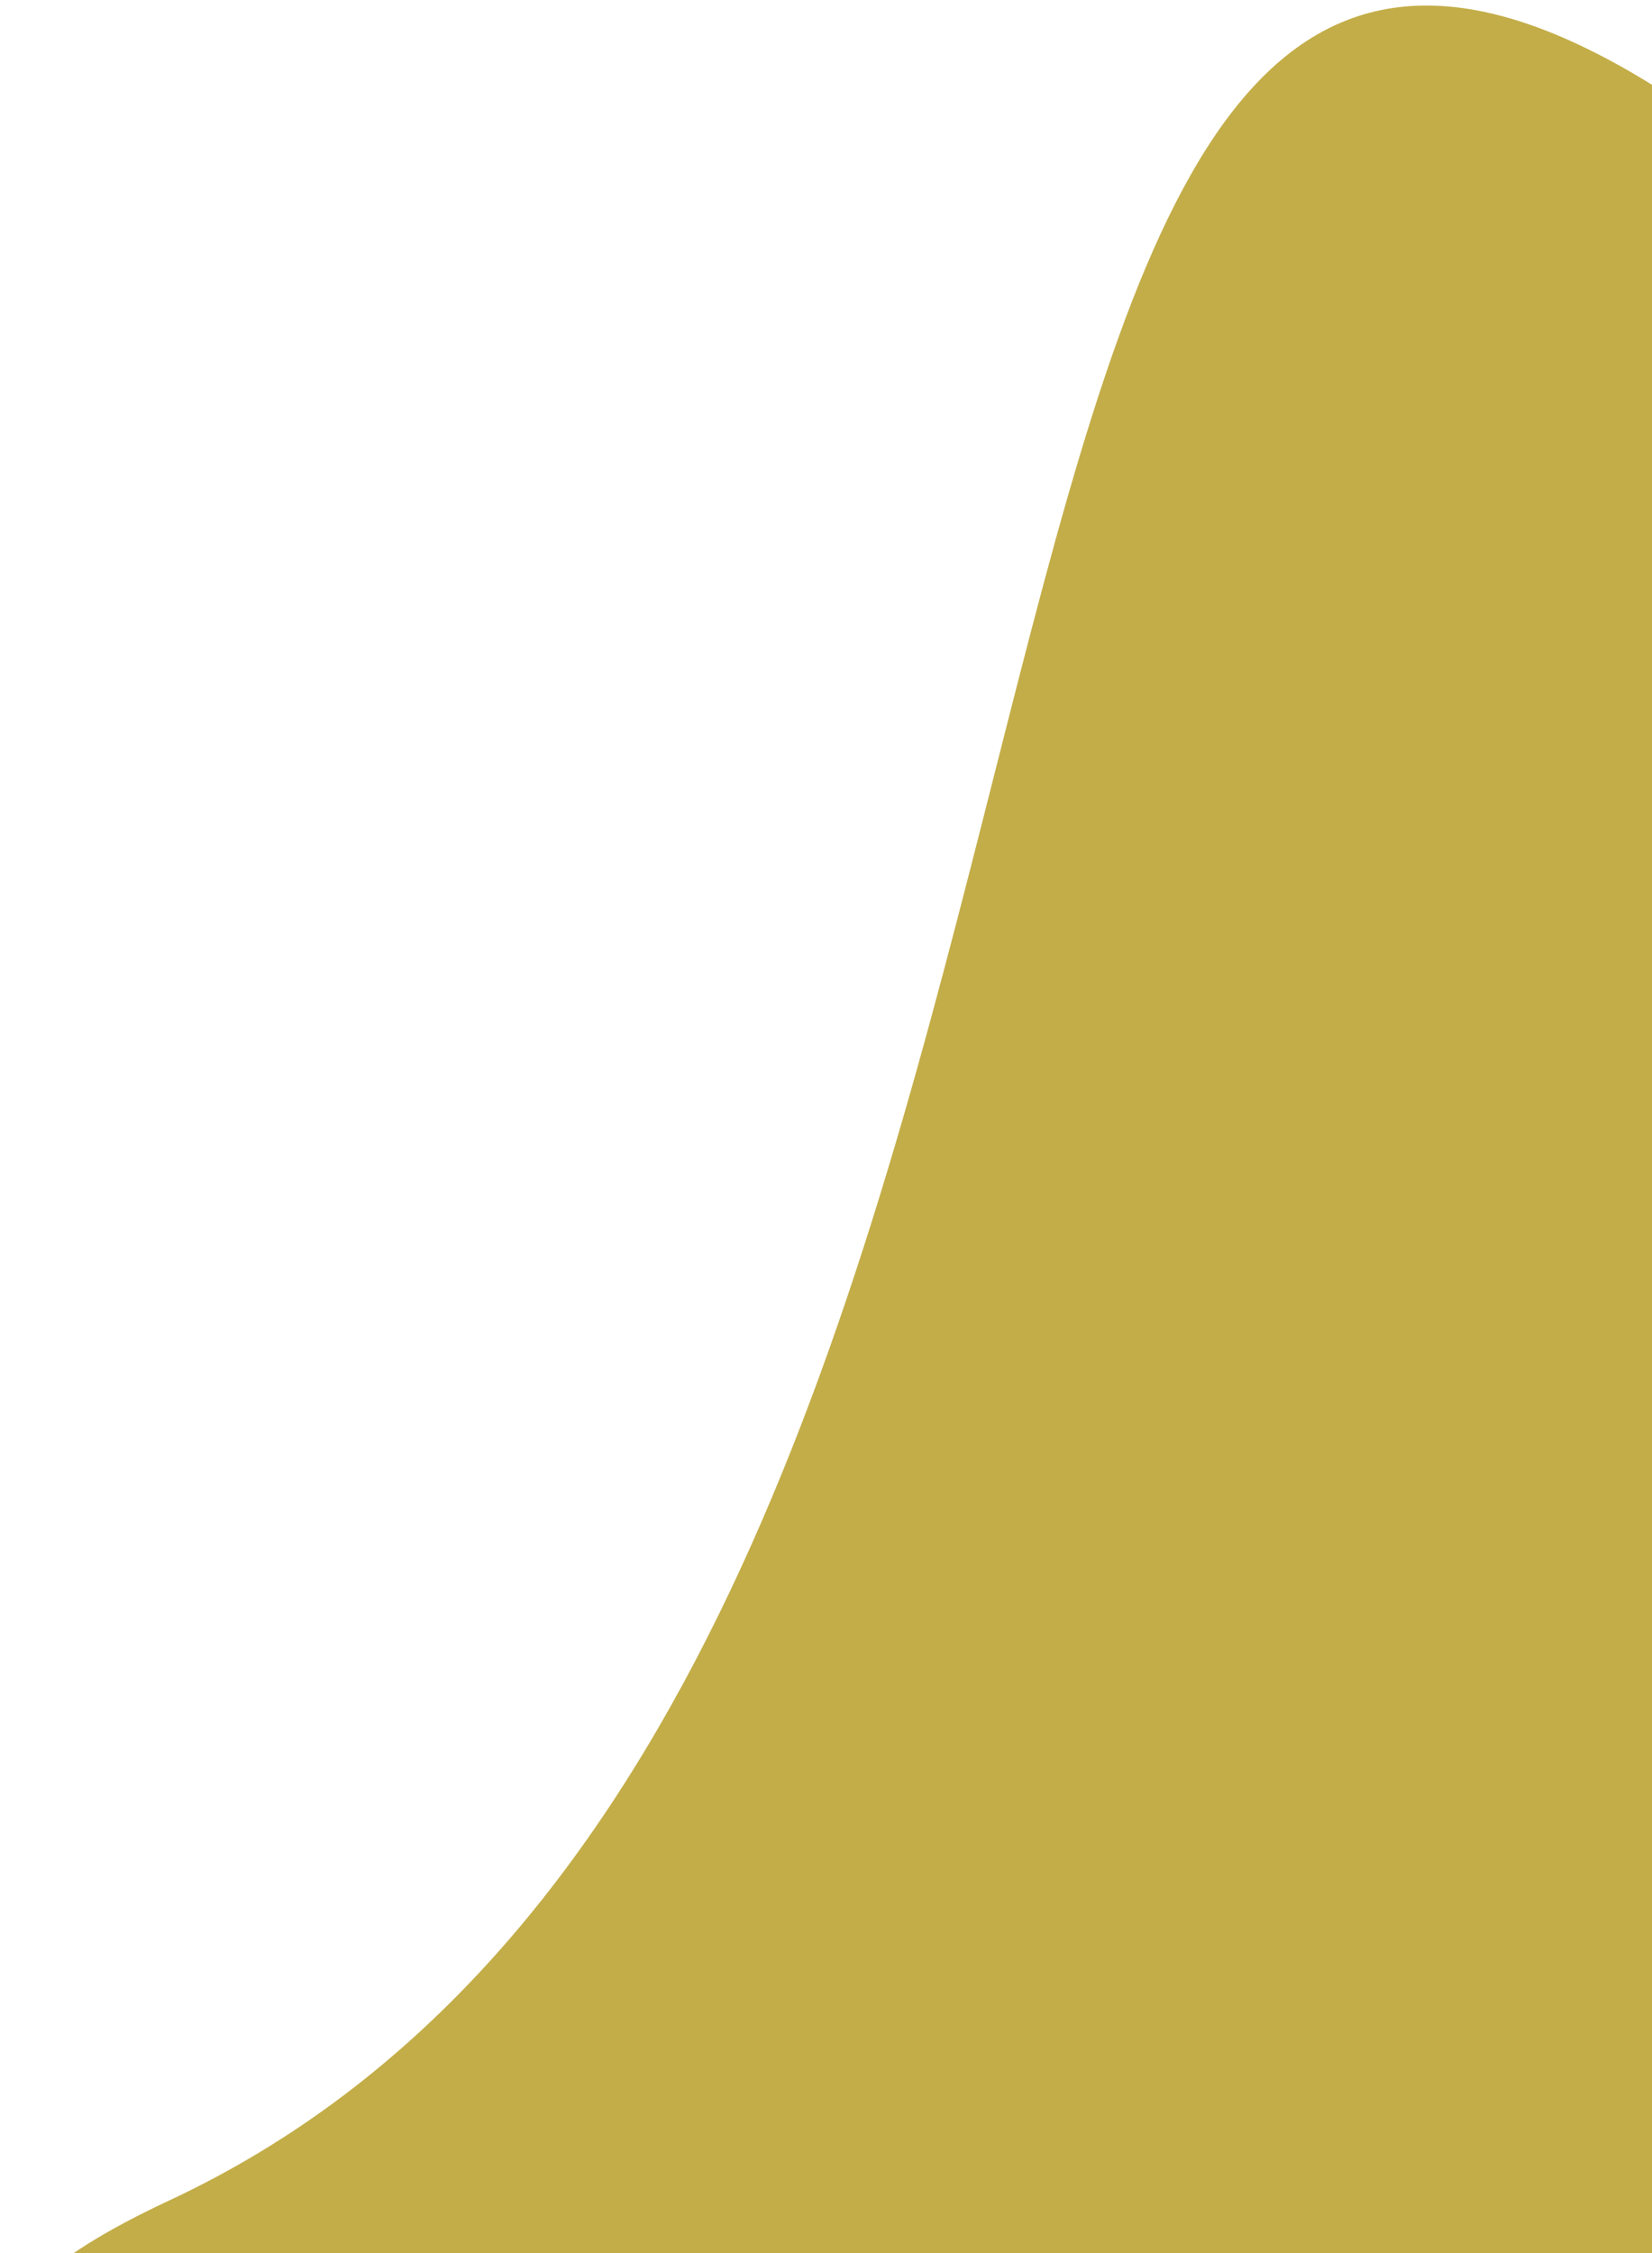 <svg width="121" height="165" viewBox="0 0 121 165" fill="none" xmlns="http://www.w3.org/2000/svg">
<path id="Vector 3" d="M115.07 3.016C62.199 -20.871 87.3 126.171 12.391 161.151C-62.518 196.131 242.131 190.048 242.131 190.048C242.131 190.048 167.942 26.902 115.07 3.016Z" fill="#C3AD48"/>
</svg>
